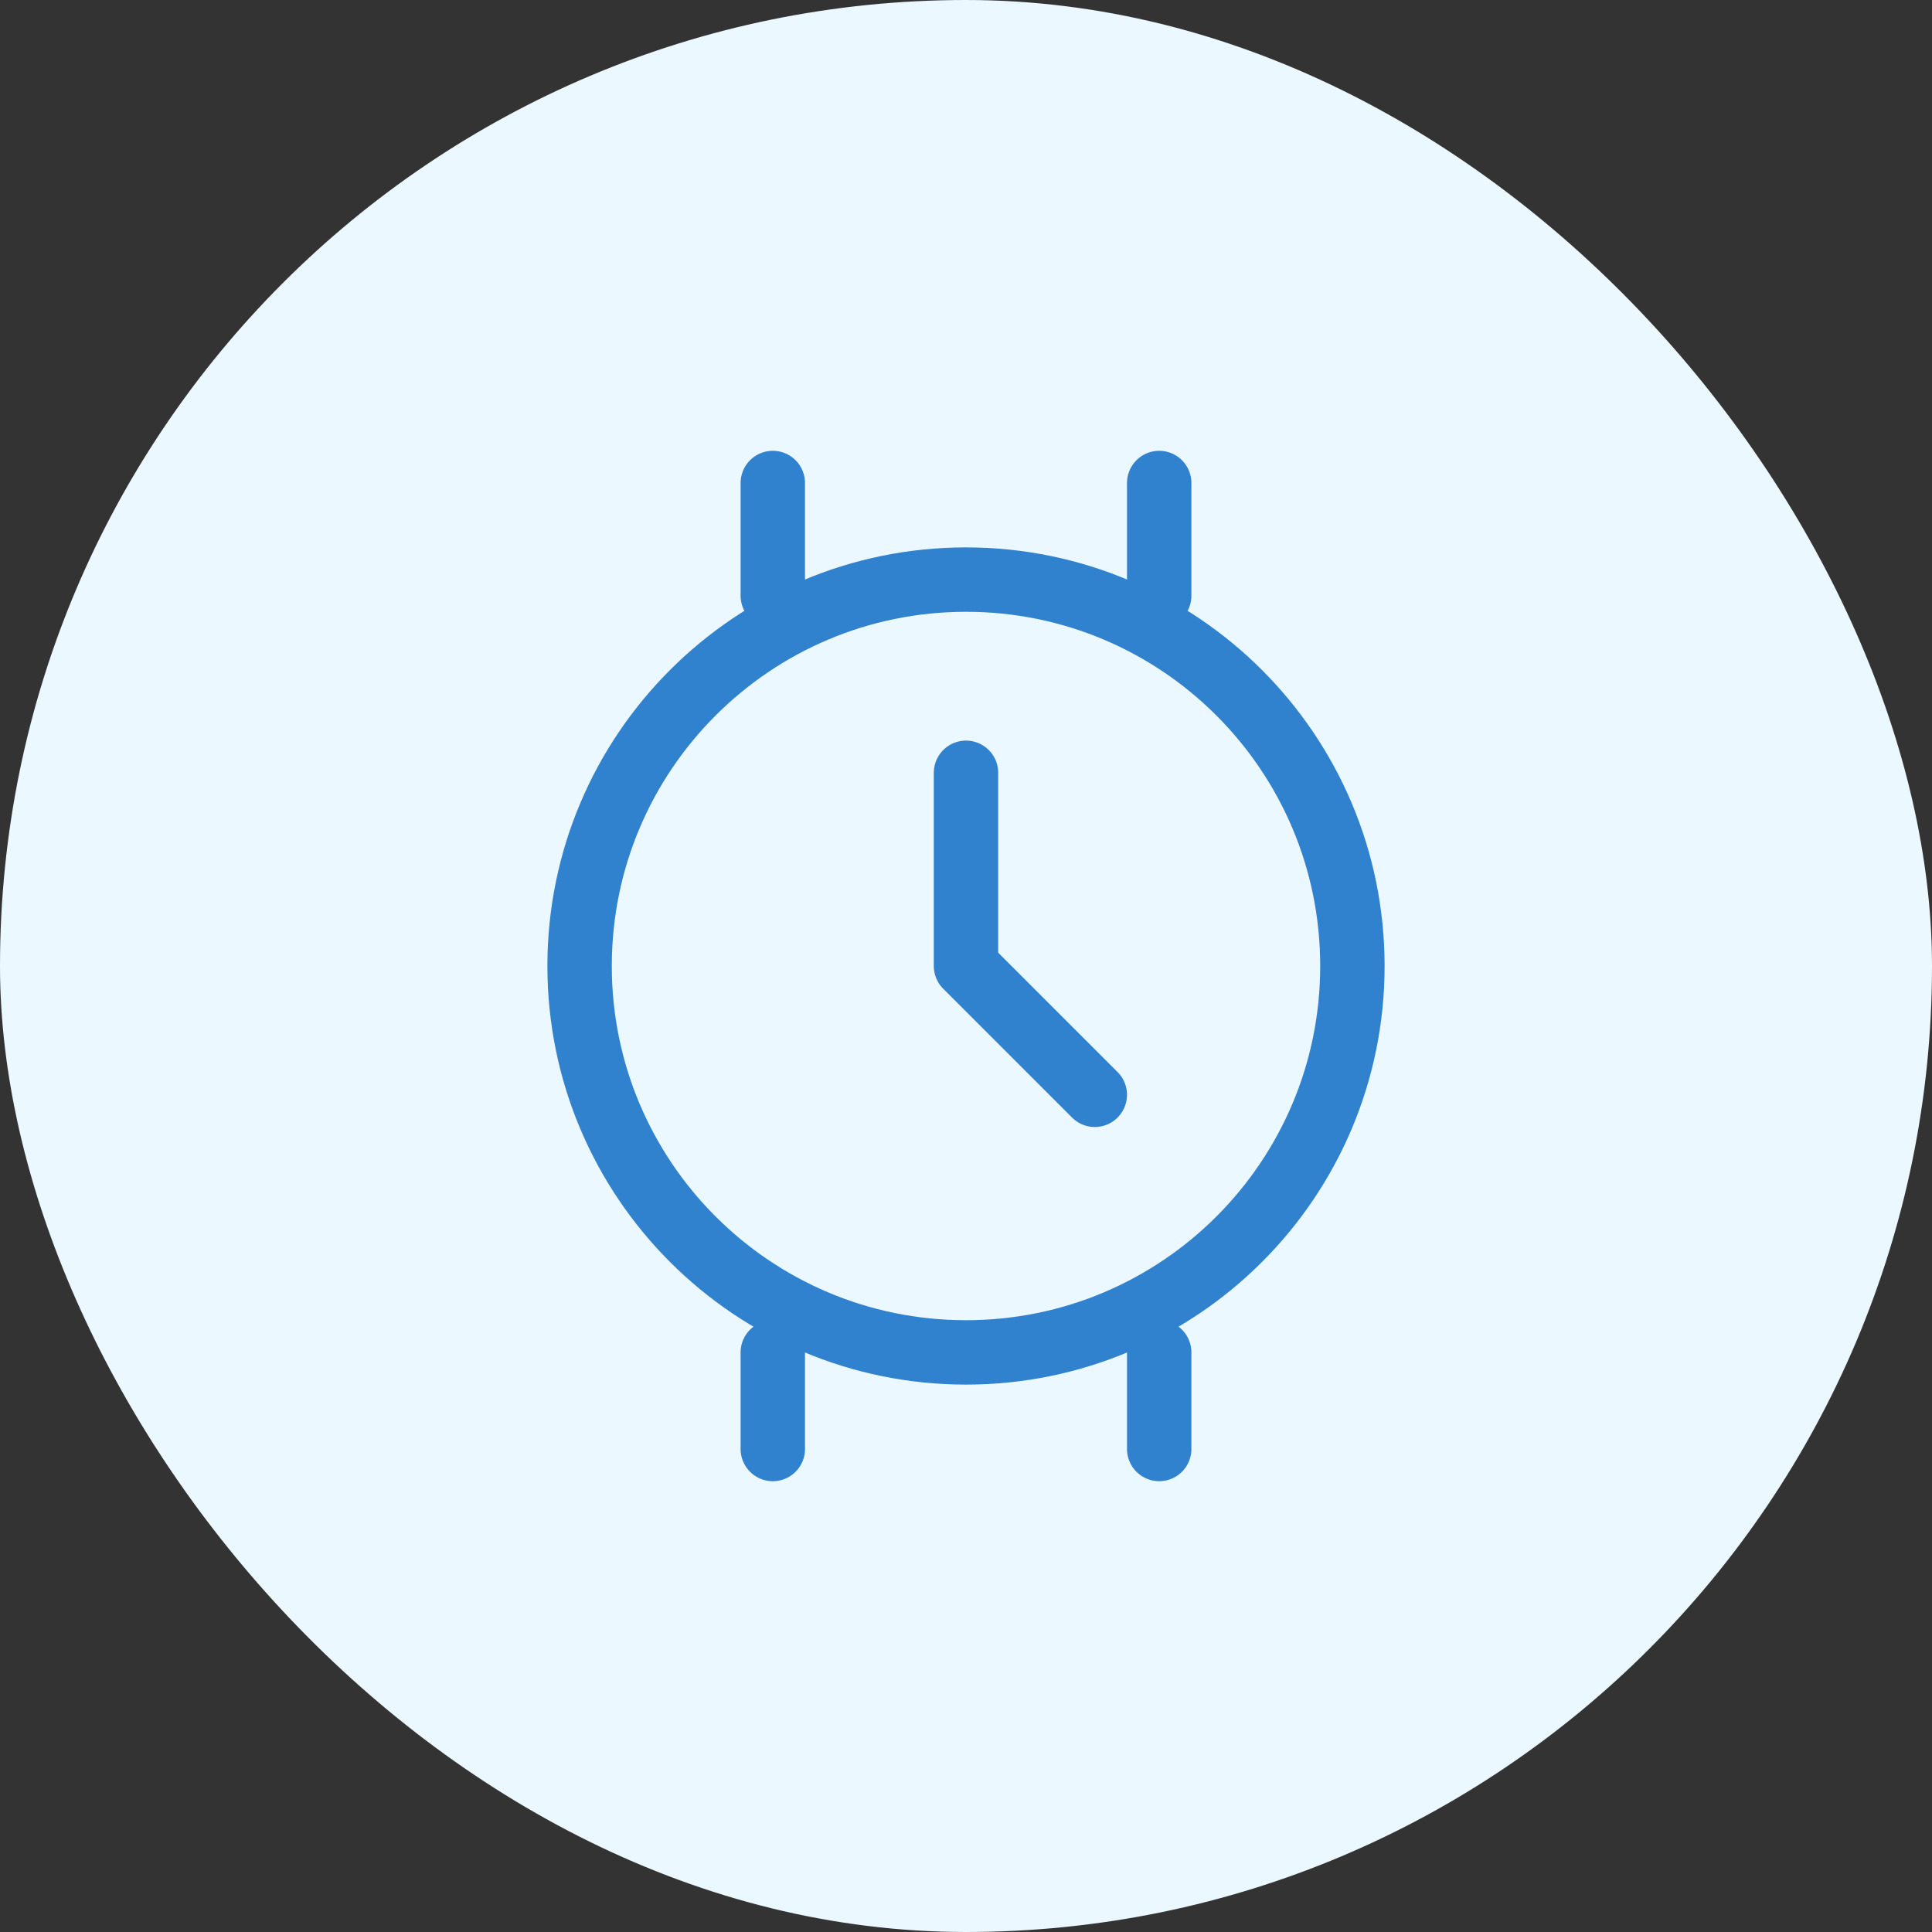 <svg width="60" height="60" viewBox="0 0 60 60" fill="none" xmlns="http://www.w3.org/2000/svg">
  <rect x="0" y="0" width="60" height="60" fill="#333333" stroke="none"/>
  <rect width="60" height="60" rx="30" fill="#EBF8FF" />
  <path d="M30 42C36.627 42 42 36.627 42 30C42 23.373 36.627 18 30 18C23.373 18 18 23.373 18 30C18 36.627 23.373 42 30 42Z" stroke="#3182CE" stroke-width="2" stroke-linecap="round" stroke-linejoin="round"/>
  <path d="M30 24V30L34 34" stroke="#3182CE" stroke-width="2" stroke-linecap="round" stroke-linejoin="round"/>
  <path d="M24 18.5L24 15" stroke="#3182CE" stroke-width="2" stroke-linecap="round" stroke-linejoin="round"/>
  <path d="M36 18.5L36 15" stroke="#3182CE" stroke-width="2" stroke-linecap="round" stroke-linejoin="round"/>
  <path d="M24 45L24 42" stroke="#3182CE" stroke-width="2" stroke-linecap="round" stroke-linejoin="round"/>
  <path d="M36 45L36 42" stroke="#3182CE" stroke-width="2" stroke-linecap="round" stroke-linejoin="round"/>
</svg>